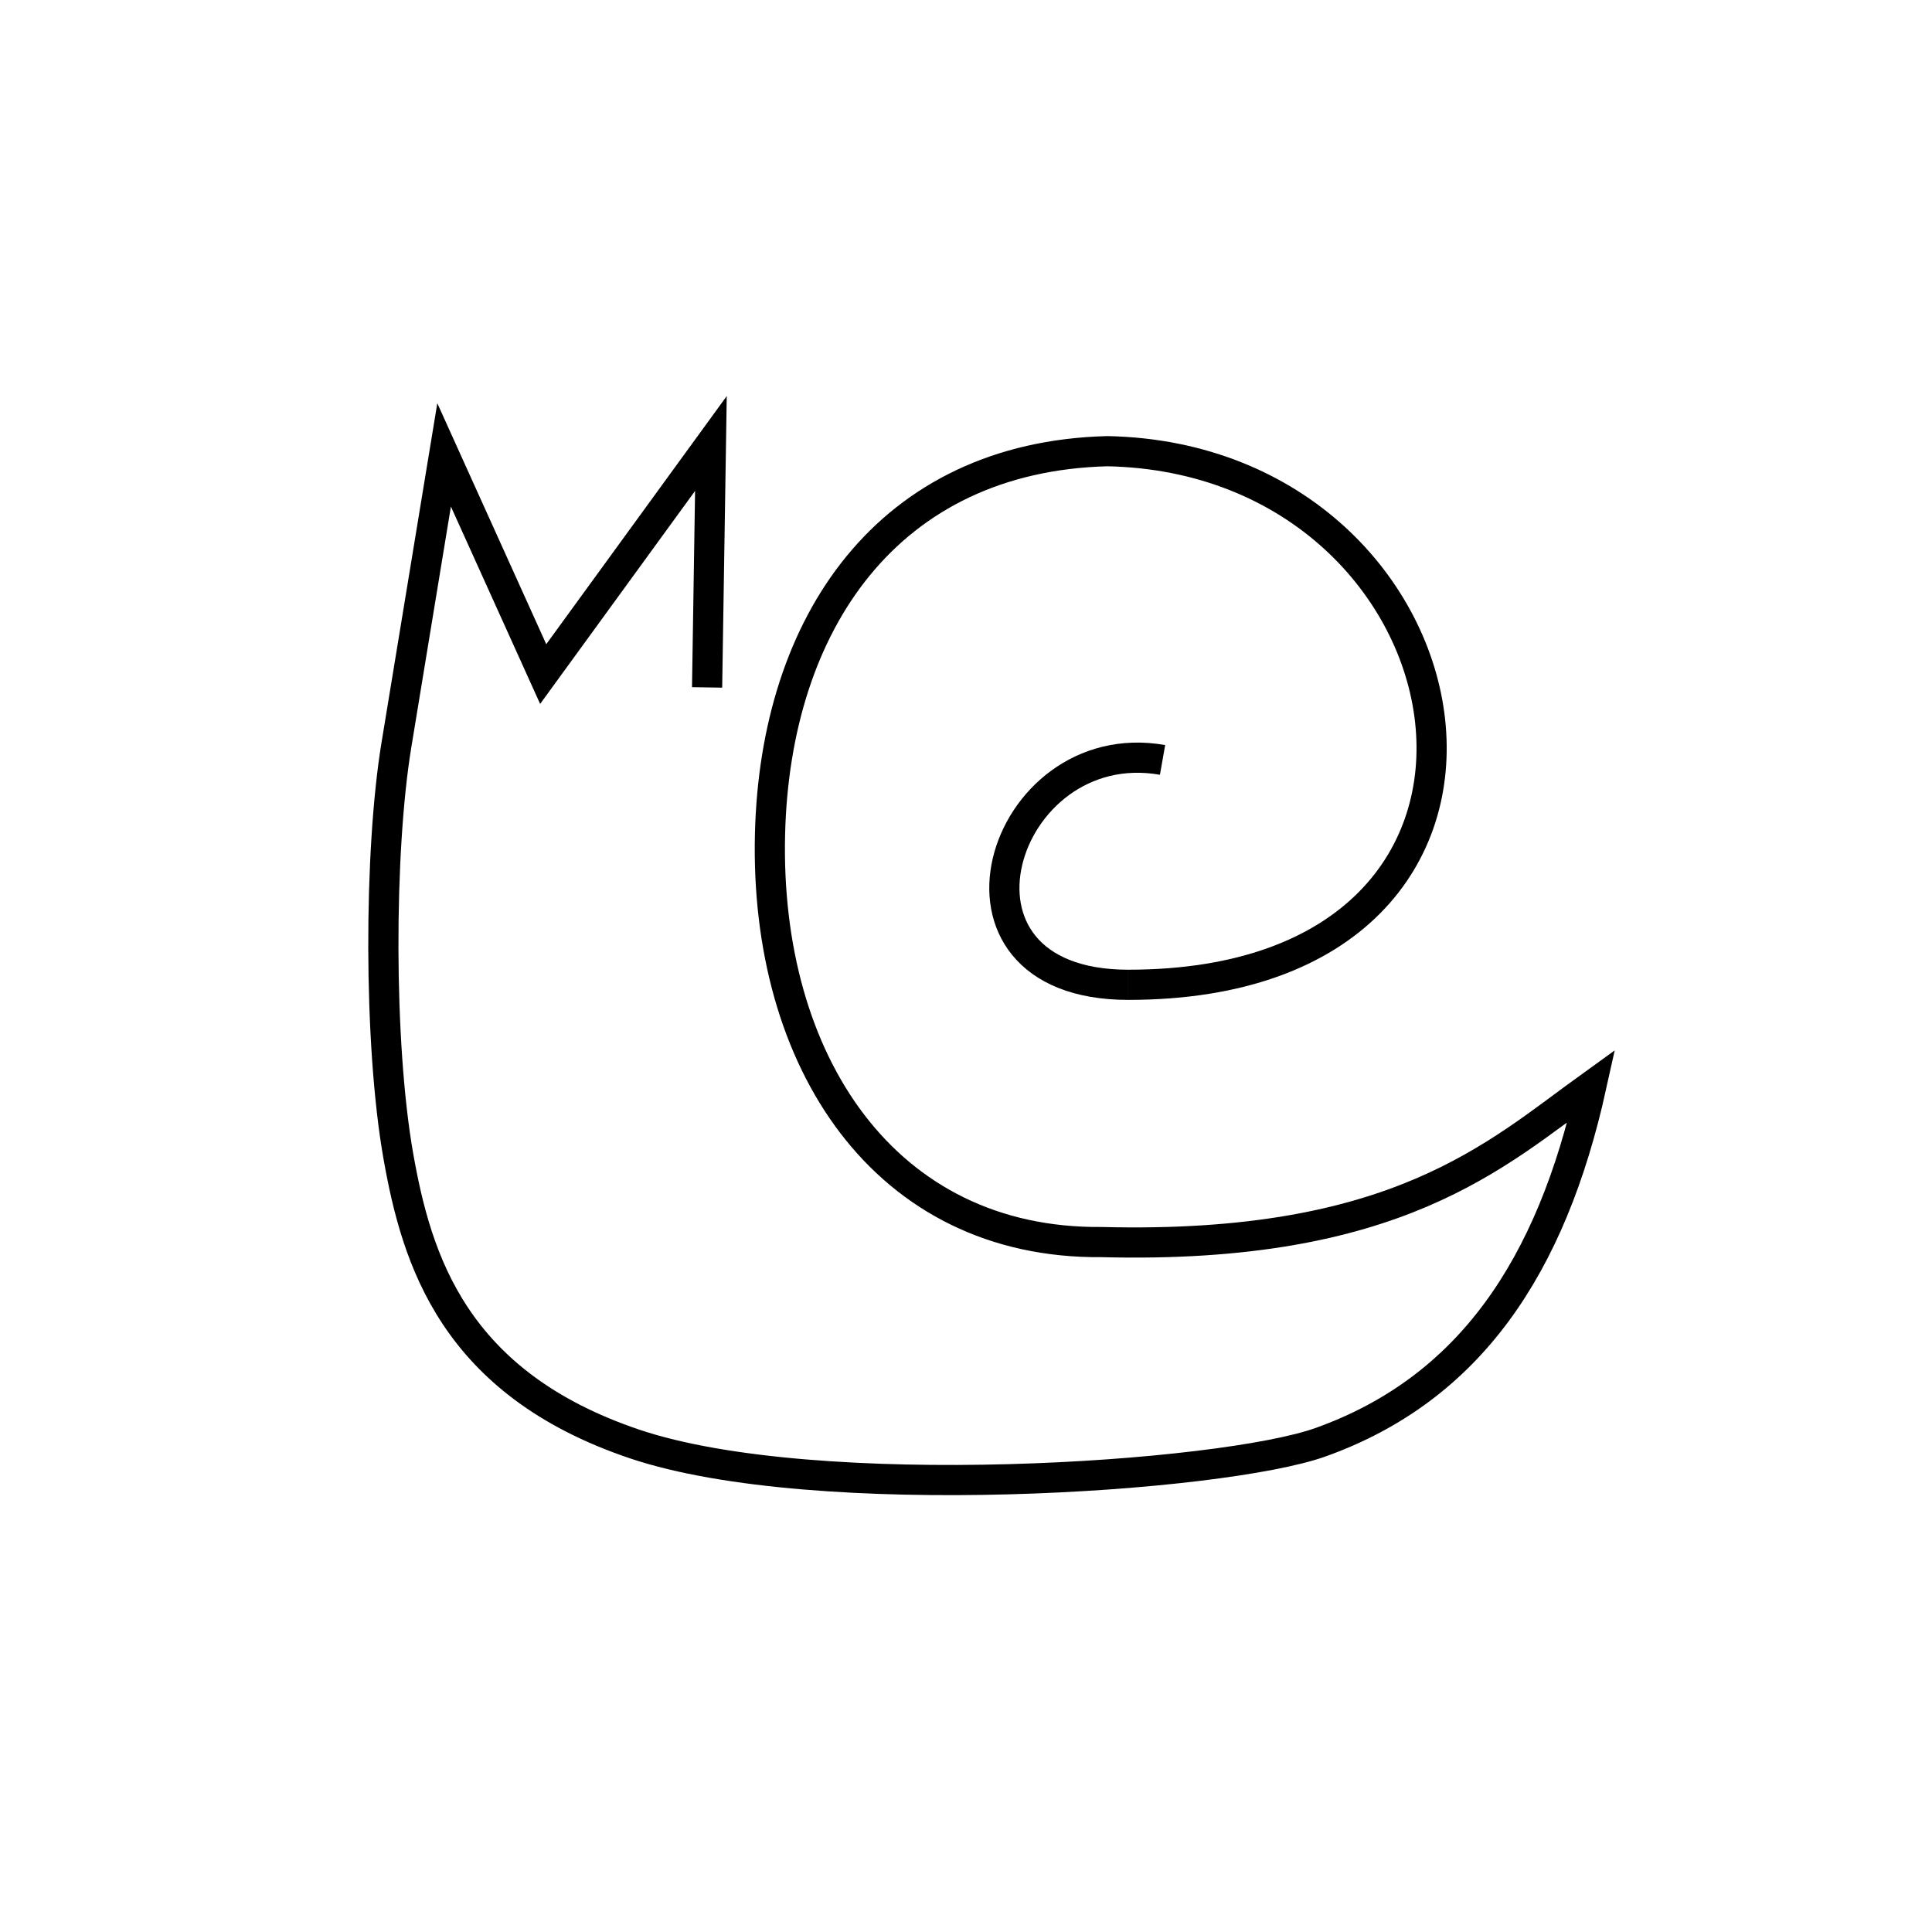 <?xml version="1.0" encoding="UTF-8" standalone="no"?>
<!-- Created with Inkscape (http://www.inkscape.org/) -->

<svg
   xmlns:dc="http://purl.org/dc/elements/1.1/"
   xmlns:cc="http://creativecommons.org/ns#"
   xmlns:rdf="http://www.w3.org/1999/02/22-rdf-syntax-ns#"
   xmlns:svg="http://www.w3.org/2000/svg"
   xmlns="http://www.w3.org/2000/svg"
   xmlns:sodipodi="http://sodipodi.sourceforge.net/DTD/sodipodi-0.dtd"
   xmlns:inkscape="http://www.inkscape.org/namespaces/inkscape"
   width="128"
   height="128"
   viewBox="0 0 33.867 33.867"
   version="1.1"
   id="svg8"
   inkscape:version="0.92.3 (2405546, 2018-03-11)"
   sodipodi:docname="snail.svg">
  <defs
     id="defs2" />
  <sodipodi:namedview
     id="base"
     pagecolor="#ffffff"
     bordercolor="#666666"
     borderopacity="1.0"
     inkscape:pageopacity="0.0"
     inkscape:pageshadow="2"
     inkscape:zoom="5.6"
     inkscape:cx="178.41907"
     inkscape:cy="29.354698"
     inkscape:document-units="px"
     inkscape:current-layer="layer1"
     showgrid="false"
     units="px"
     inkscape:window-width="3840"
     inkscape:window-height="2035"
     inkscape:window-x="-13"
     inkscape:window-y="-13"
     inkscape:window-maximized="1" />
  <g
     inkscape:label="Layer 1"
     inkscape:groupmode="layer"
     id="layer1"
     transform="translate(0,-263.133)">
    <path
       style="fill:none;stroke:#000000;stroke-width:0.529;stroke-linecap:butt;stroke-linejoin:miter;stroke-miterlimit:4;stroke-dasharray:none;stroke-opacity:1"
       d="m 19.778,280.396 c 7.951,0 6.281,-9.221 -0.367,-9.354 -3.842,0.1 -5.824,3.008 -5.913,6.715 -0.096,3.976 2.005,7.183 5.813,7.149 5.178,0.134 6.916,-1.537 8.586,-2.74 -0.702,3.174 -2.138,5.312 -4.744,6.247 -1.732,0.622 -8.853,1.102 -12.027,0.033 -3.174,-1.069 -3.822,-3.23 -4.143,-5.045 -0.348,-1.969 -0.342,-5.343 -0.033,-7.216 0.283,-1.719 0.835,-5.078 0.835,-5.078 l 1.737,3.842 2.94,-4.042 -0.067,4.276"
       id="path22"
       inkscape:connector-curvature="0"
       sodipodi:nodetypes="ccsccsssscccc" />
    <path
       style="fill:none;stroke:#000000;stroke-width:0.529;stroke-linecap:butt;stroke-linejoin:round;stroke-miterlimit:4;stroke-dasharray:none;stroke-opacity:1"
       d="m 19.778,280.396 c -3.608,0 -2.238,-4.443 0.601,-3.942"
       id="path829"
       inkscape:connector-curvature="0"
       sodipodi:nodetypes="cc" />
  </g>
</svg>

